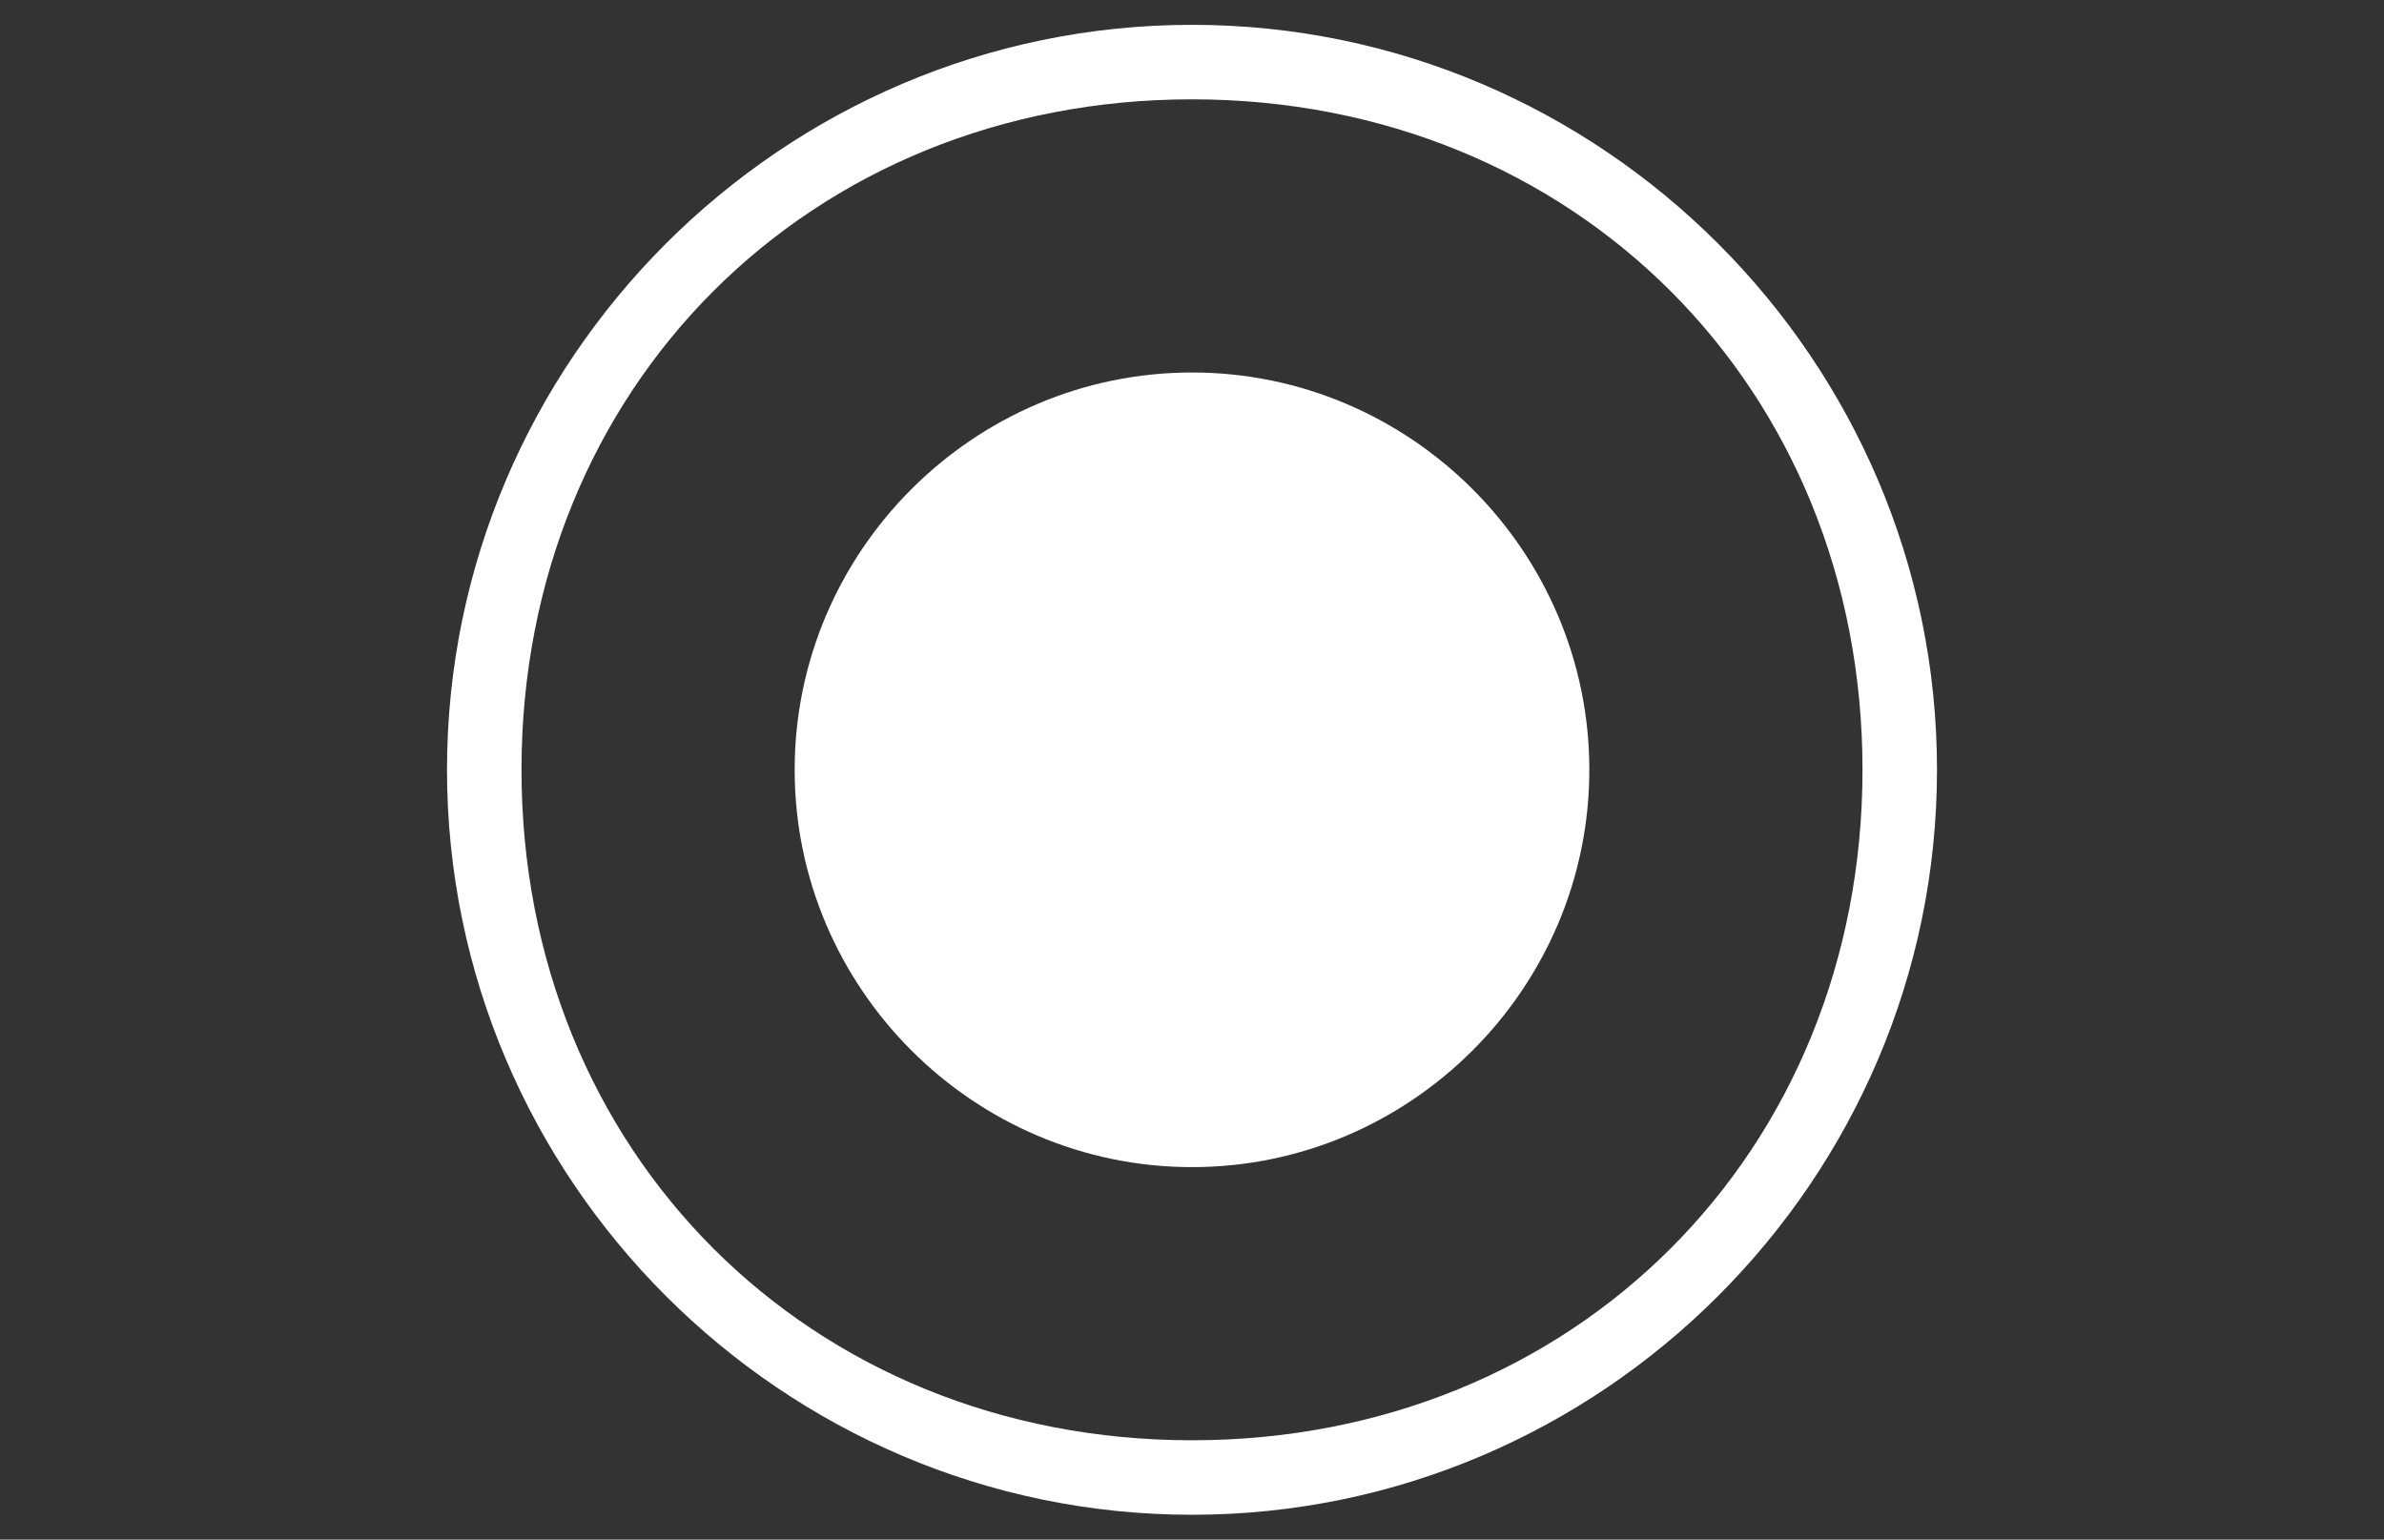 <svg xmlns="http://www.w3.org/2000/svg" xmlns:xlink="http://www.w3.org/1999/xlink" id="Layer_1" x="0" y="0" version="1.1" viewBox="0 0 96 62" xml:space="preserve" style="enable-background:new 0 0 96 62"><rect x="0" y="0" width="96" height="62" fill="#333333" stroke="none"/><style type="text/css">.st0{fill:#fff}</style><g id="Radio"><g id="_x30_14"><path d="M48,61c-16.5,0-30-13.5-30-30C18,14.5,31.5,1,48,1s30,13.5,30,30C78,47.5,64.5,61,48,61z M48,4 C32.6,4,21,15.6,21,31c0,15.4,11.6,27,27,27s27-11.6,27-27C75,15.6,63.4,4,48,4z" class="st0"/><path d="M64,31c0,8.8-7.2,16-16,16c-8.8,0-16-7.2-16-16c0-8.8,7.2-16,16-16C56.8,15,64,22.2,64,31z" class="st0"/></g></g></svg>